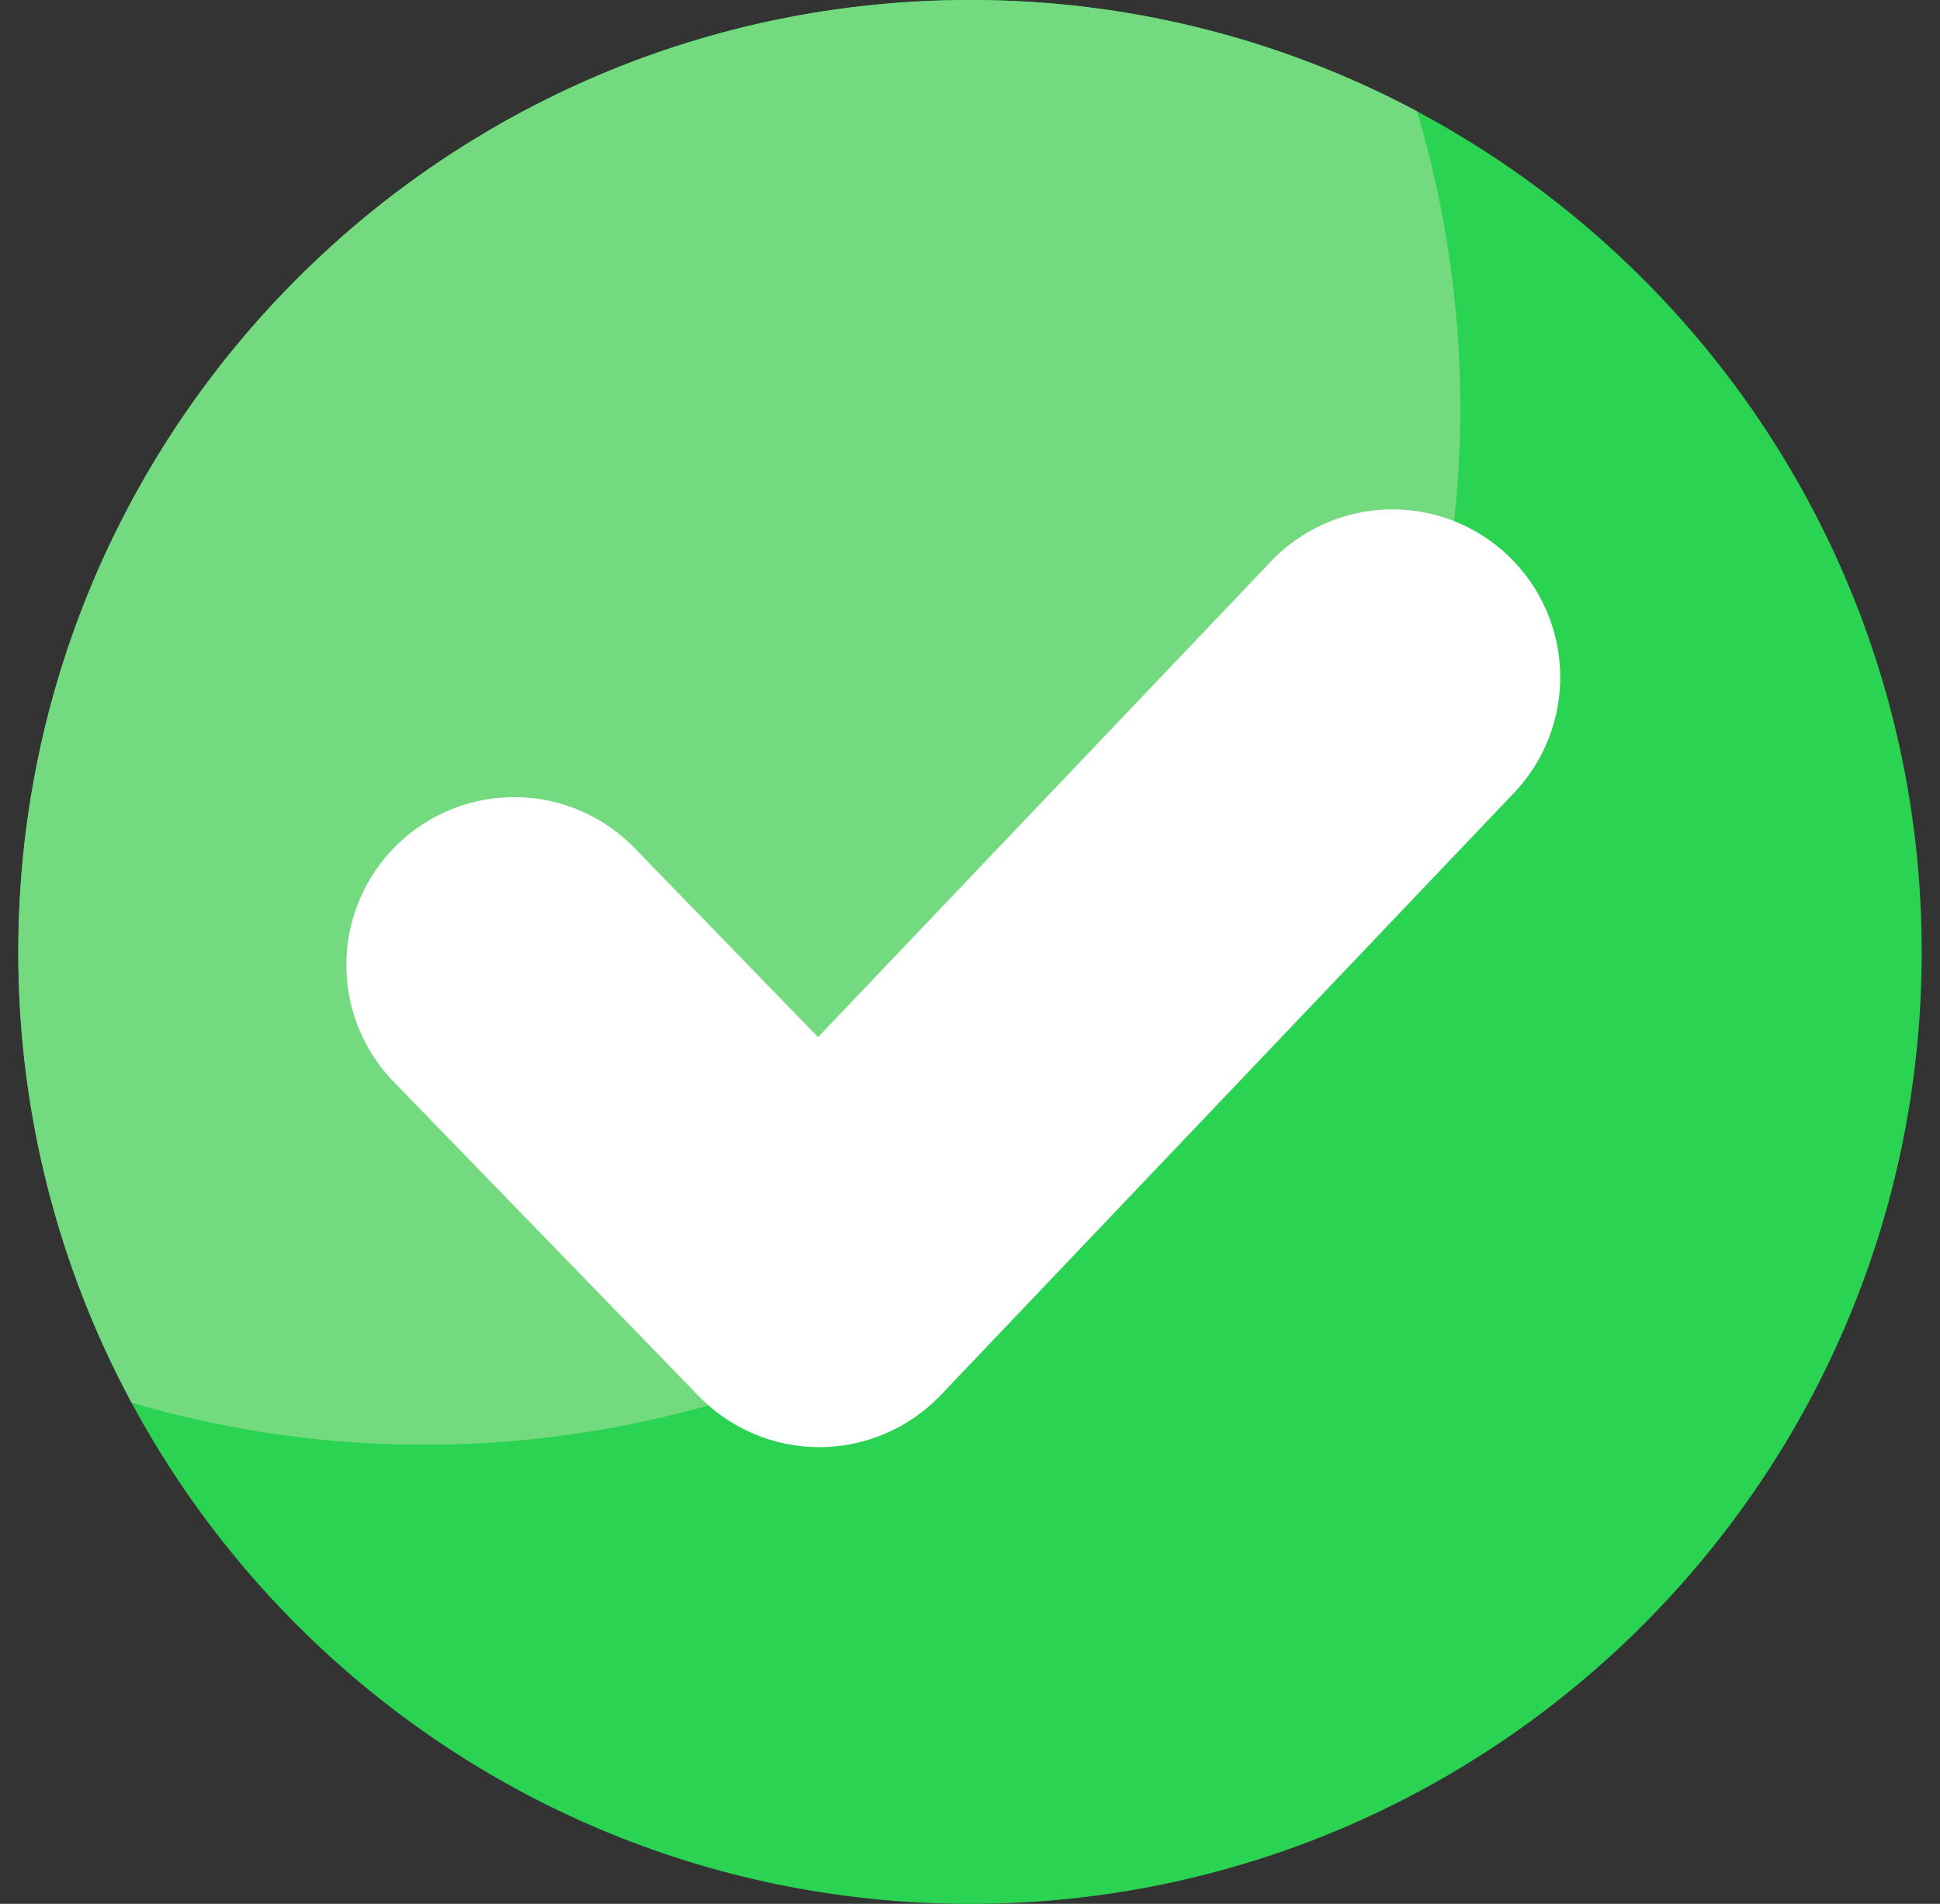 <svg width="53" height="52" viewBox="0 0 53 52" fill="none" xmlns="http://www.w3.org/2000/svg">
<rect x="0" y="0" width="53" height="52" fill="#333333" stroke="none"/>
<g clip-path="url(#clip0_821_8439)">
<path d="M26.5 0C12.141 0 0.5 11.637 0.5 26C0.5 40.363 12.141 52 26.5 52C40.859 52 52.5 40.356 52.5 26C52.5 11.644 40.859 0 26.5 0Z" fill="#2AD352"/>
<path d="M0.5 26C0.494 30.298 1.558 34.529 3.597 38.312C6.194 39.075 8.886 39.461 11.593 39.459C27.223 39.459 39.894 26.788 39.894 11.158C39.896 8.408 39.498 5.673 38.712 3.039C34.953 1.037 30.759 -0.007 26.5 3.58983e-05C12.141 3.58983e-05 0.5 11.637 0.5 26Z" fill="#74DA7F"/>
<path d="M41.328 21.692L25.701 38.104C25.275 38.55 24.763 38.907 24.197 39.151C23.63 39.395 23.019 39.523 22.402 39.526H22.382C21.768 39.526 21.16 39.403 20.595 39.163C20.03 38.924 19.518 38.574 19.091 38.133L10.799 29.592C10.37 29.162 10.031 28.651 9.802 28.089C9.572 27.526 9.457 26.924 9.462 26.317C9.467 25.71 9.593 25.11 9.832 24.552C10.071 23.994 10.418 23.489 10.854 23.066C11.289 22.643 11.805 22.311 12.37 22.089C12.934 21.867 13.538 21.759 14.145 21.773C14.752 21.786 15.35 21.919 15.905 22.165C16.46 22.411 16.961 22.765 17.378 23.206L22.349 28.327L34.688 15.37C35.101 14.927 35.599 14.57 36.151 14.32C36.703 14.07 37.299 13.932 37.905 13.914C38.511 13.896 39.114 13.998 39.68 14.215C40.246 14.432 40.763 14.758 41.202 15.176C41.641 15.594 41.993 16.095 42.237 16.65C42.481 17.204 42.613 17.802 42.625 18.408C42.636 19.014 42.528 19.616 42.305 20.18C42.083 20.744 41.751 21.258 41.328 21.692Z" fill="white"/>
</g>
<defs>
<clipPath id="clip0_821_8439">
<rect width="52" height="52" fill="white" transform="translate(0.5)"/>
</clipPath>
</defs>
</svg>
